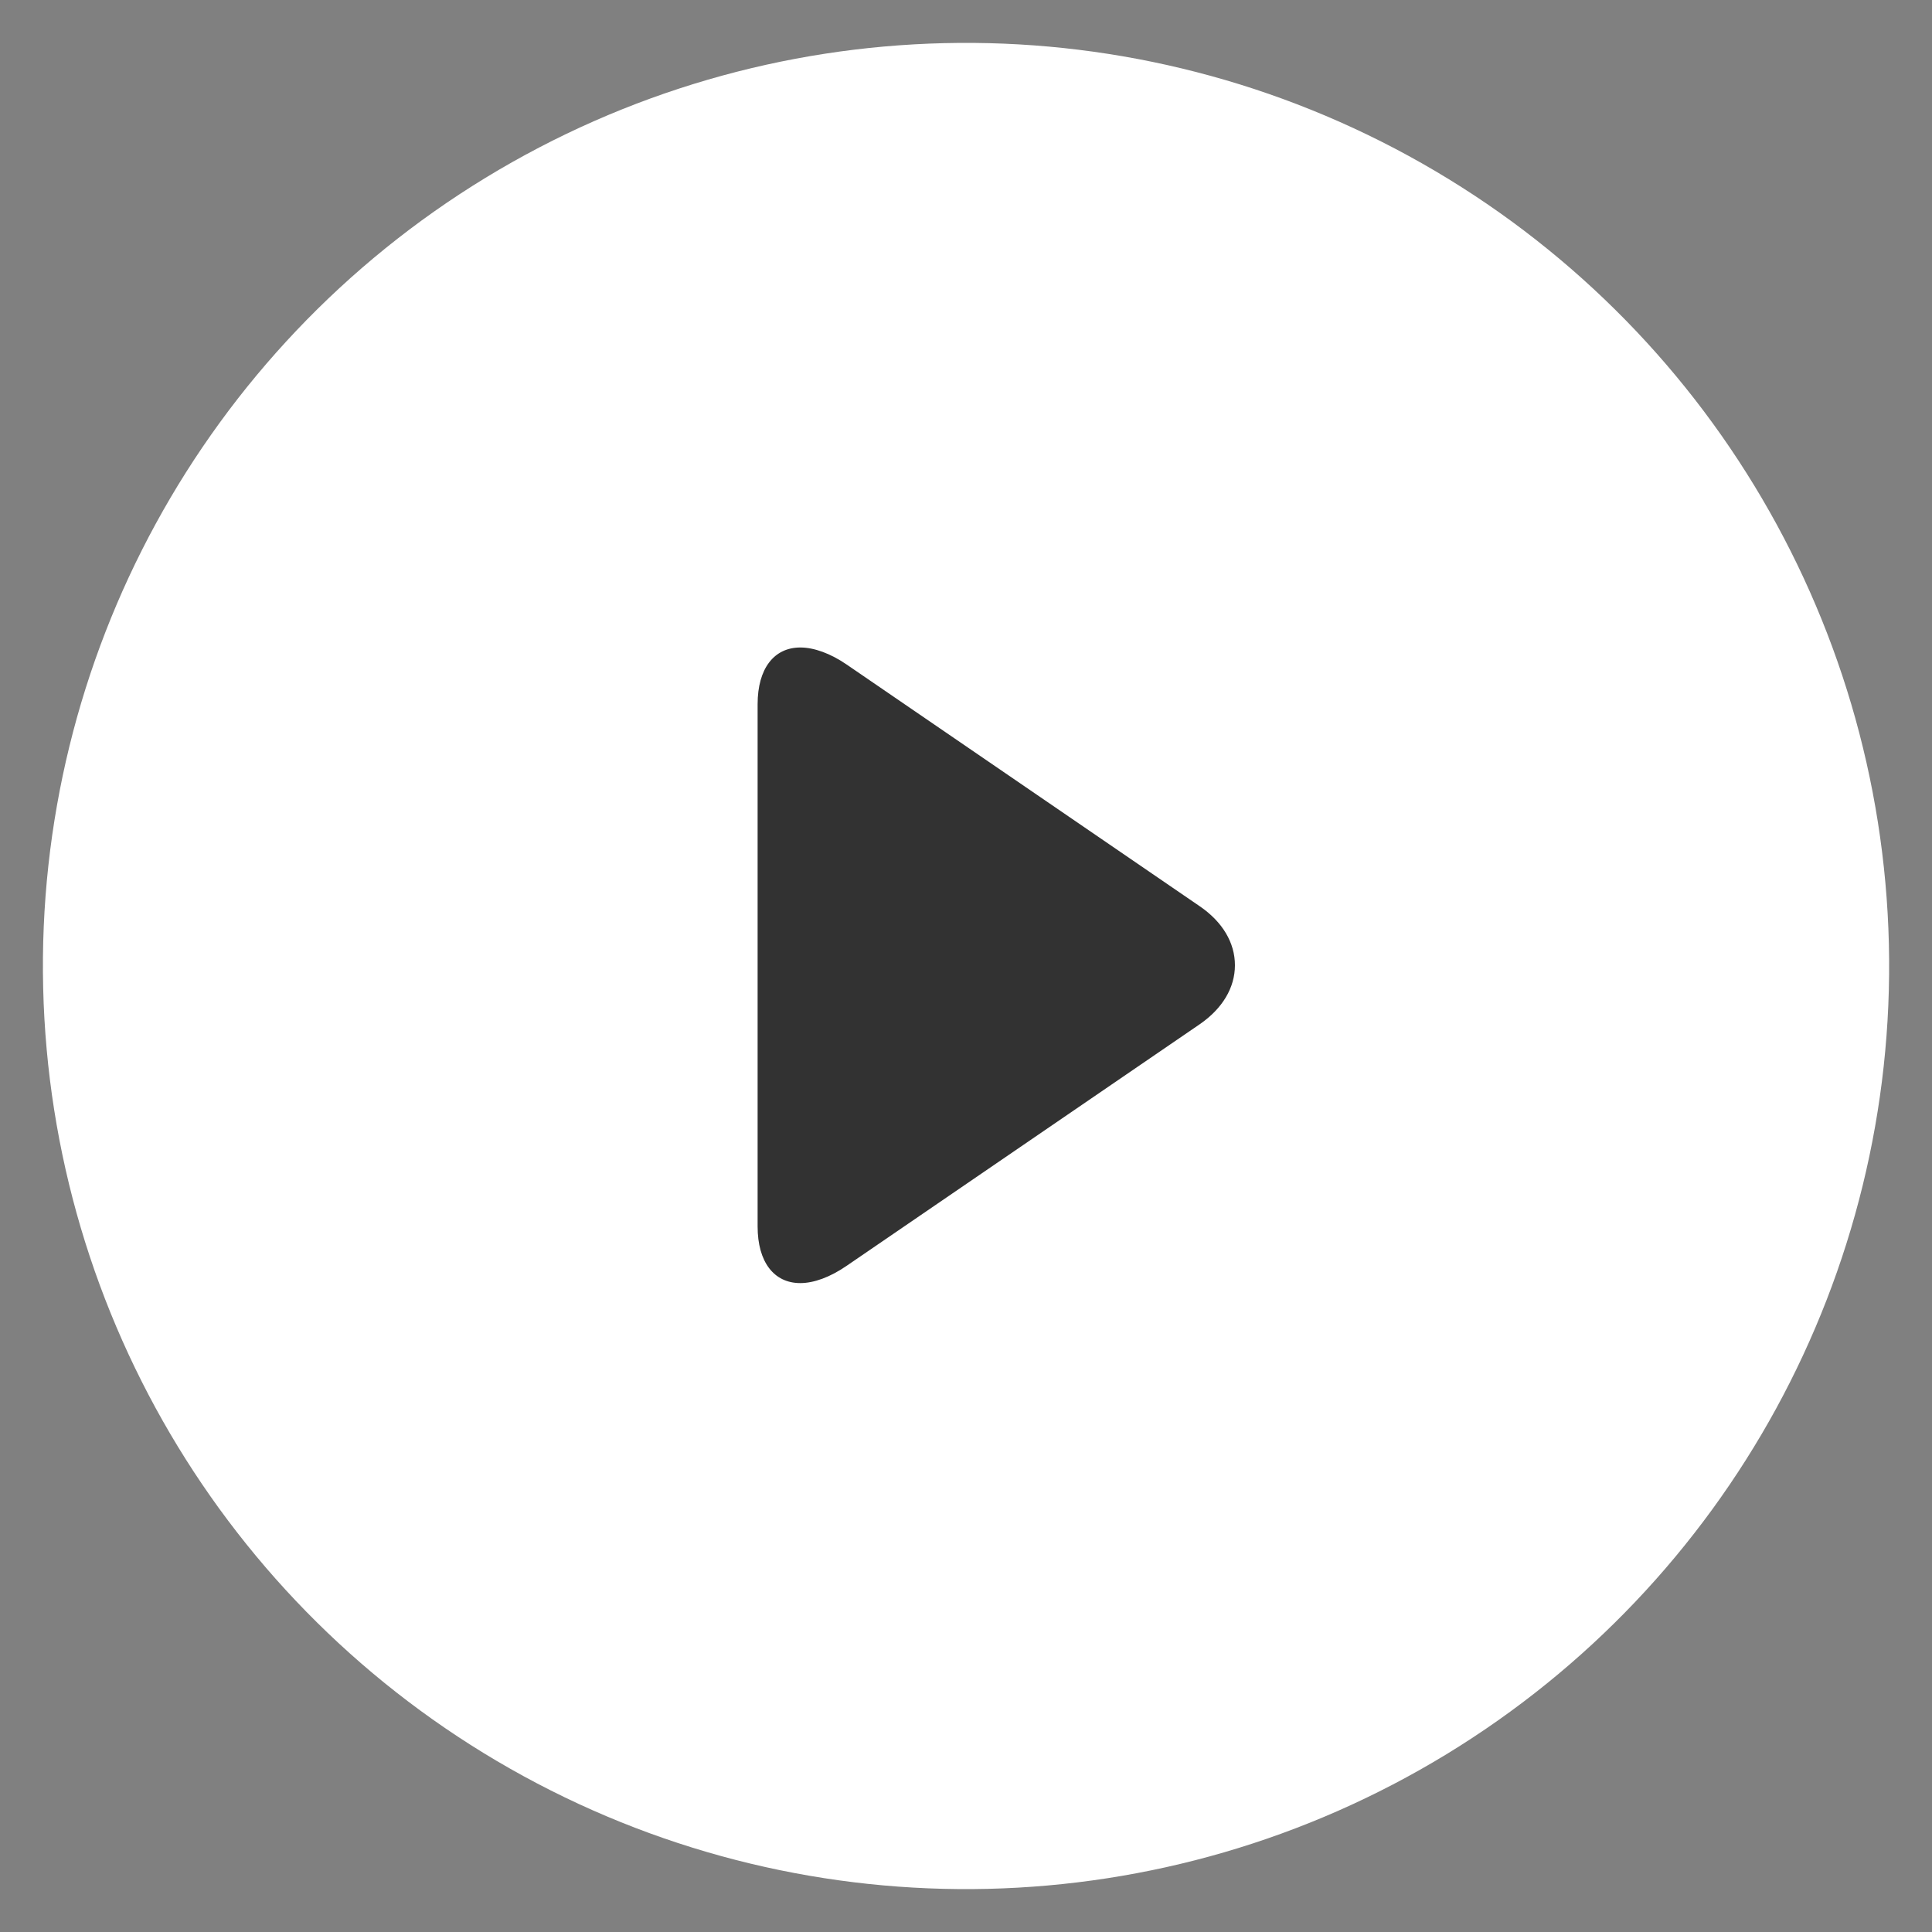 <svg width="71" height="71" viewBox="0 0 71 71" fill="none" xmlns="http://www.w3.org/2000/svg">
<rect x="0" y="0" width="71" height="71" fill="#808080" stroke="none"/>
<circle cx="35.501" cy="35.5" r="33.924" transform="rotate(-1.36 35.501 35.5)" fill="white"/>
<g clip-path="url(#clip0)">
<path d="M44.091 33.305L31.117 24.423C30.518 24.012 29.914 23.795 29.412 23.795C28.442 23.795 27.842 24.573 27.842 25.877V45.074C27.842 46.375 28.441 47.153 29.409 47.153C29.912 47.153 30.506 46.935 31.106 46.523L44.087 37.642C44.921 37.069 45.383 36.3 45.383 35.473C45.384 34.646 44.927 33.877 44.091 33.305Z" fill="#323232"/>
</g>
<defs>
<clipPath id="clip0">
<rect width="23.358" height="23.358" fill="white" transform="translate(24.934 23.795)"/>
</clipPath>
</defs>
</svg>
